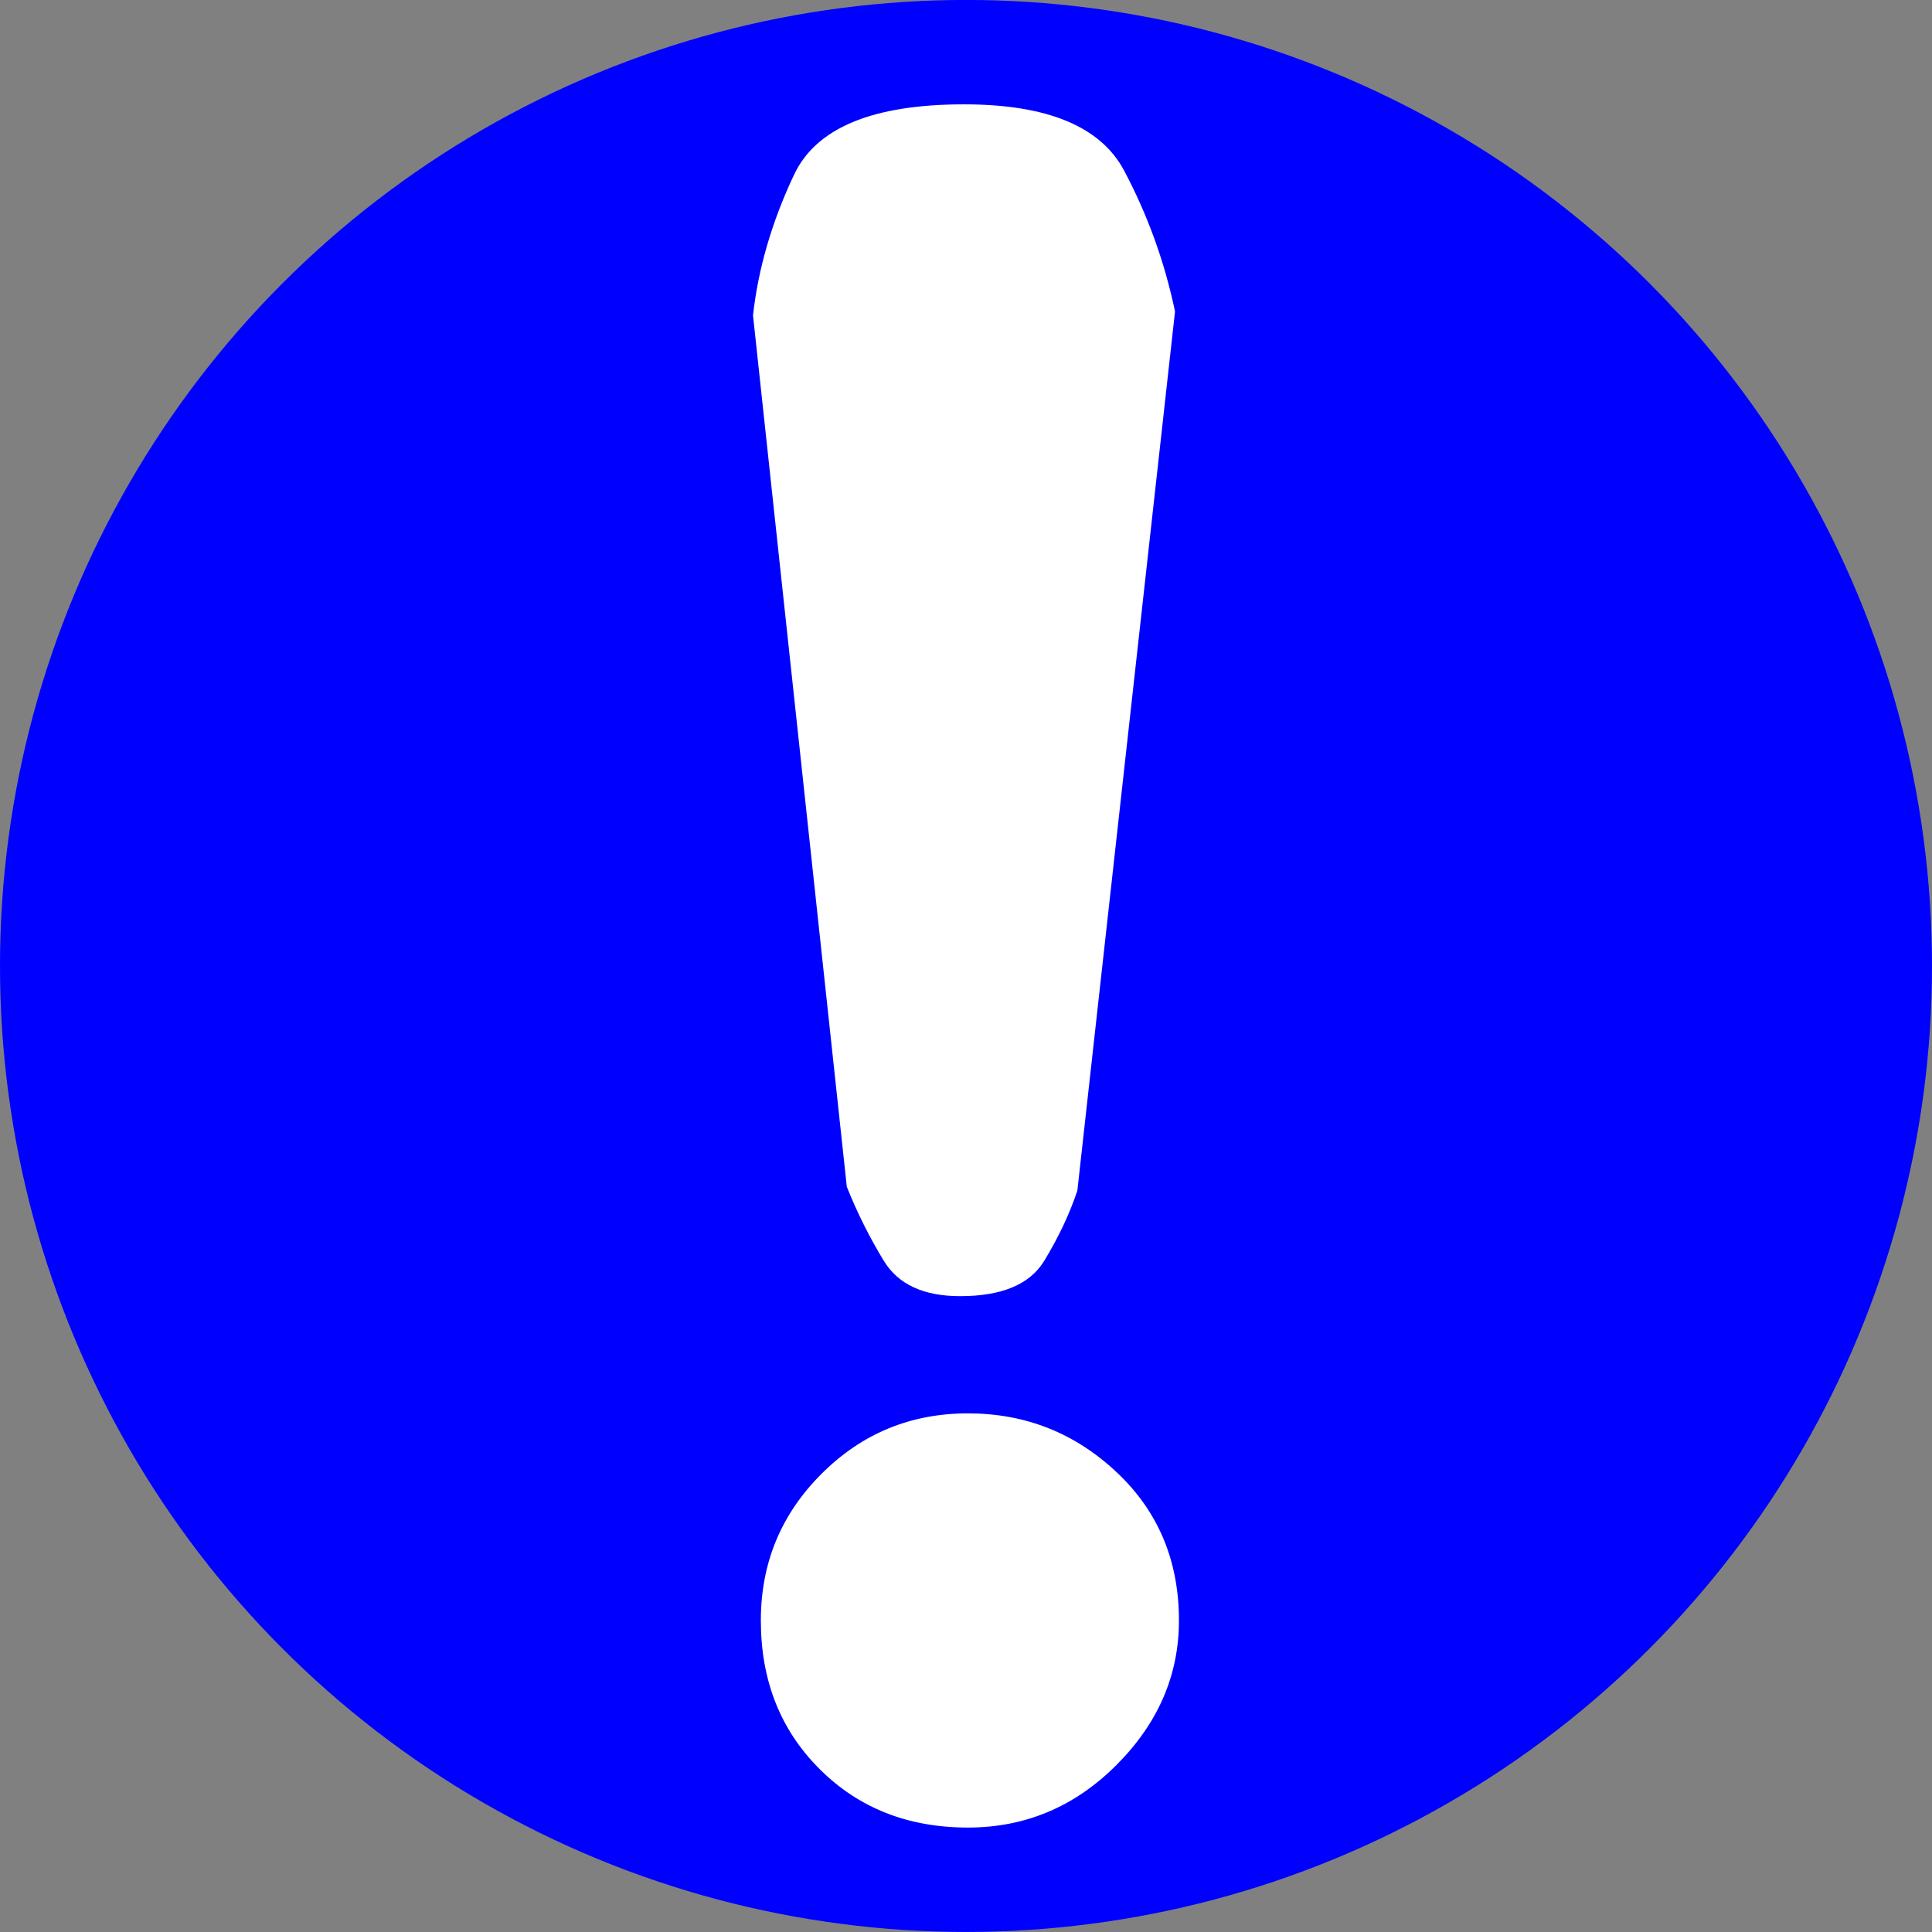 <?xml version="1.0" encoding="UTF-8" standalone="no"?>
<!DOCTYPE svg PUBLIC "-//W3C//DTD SVG 1.1//EN" "http://www.w3.org/Graphics/SVG/1.1/DTD/svg11.dtd">
<svg xmlns="http://www.w3.org/2000/svg" xmlns:dc="http://purl.org/dc/elements/1.1/" xmlns:xl="http://www.w3.org/1999/xlink" version="1.1" viewBox="41.568 177.188 39.938 39.938" width="39.938" height="39.938">
  <rect x="41.568" y="177.188" width="39.938" height="39.938" fill="#808080" stroke="none"/>
  <defs/>
  <g id="Canvas_1" stroke-dasharray="none" fill="none" stroke-opacity="1" stroke="none" fill-opacity="1">
    <title>Canvas 1</title>
    <g id="Canvas_1_Layer_1">
      <title>Layer 1</title>
      <g id="Graphic_120">
        <circle cx="61.537" cy="197.156" r="19.969" fill="blue"/>
      </g>
      <g id="Graphic_118">
        <title>!</title>
        <path d="M 61.496 179.345 C 63.219 179.345 64.323 179.803 64.808 180.719 C 65.293 181.634 65.643 182.603 65.858 183.626 L 63.839 201.801 C 63.677 202.285 63.448 202.77 63.152 203.255 C 62.856 203.739 62.277 203.982 61.415 203.982 C 60.662 203.982 60.137 203.739 59.84 203.255 C 59.544 202.77 59.288 202.259 59.073 201.72 L 57.134 183.707 C 57.242 182.738 57.525 181.769 57.983 180.799 C 58.44 179.83 59.611 179.345 61.496 179.345 Z M 57.296 210.686 C 57.296 209.501 57.713 208.492 58.548 207.657 C 59.383 206.822 60.392 206.405 61.577 206.405 C 62.762 206.405 63.785 206.809 64.646 207.617 C 65.508 208.424 65.939 209.447 65.939 210.686 C 65.939 211.817 65.508 212.813 64.646 213.675 C 63.785 214.536 62.762 214.967 61.577 214.967 C 60.338 214.967 59.315 214.563 58.508 213.755 C 57.7 212.948 57.296 211.925 57.296 210.686 Z" fill="white"/>
      </g>
    </g>
  </g>
</svg>
